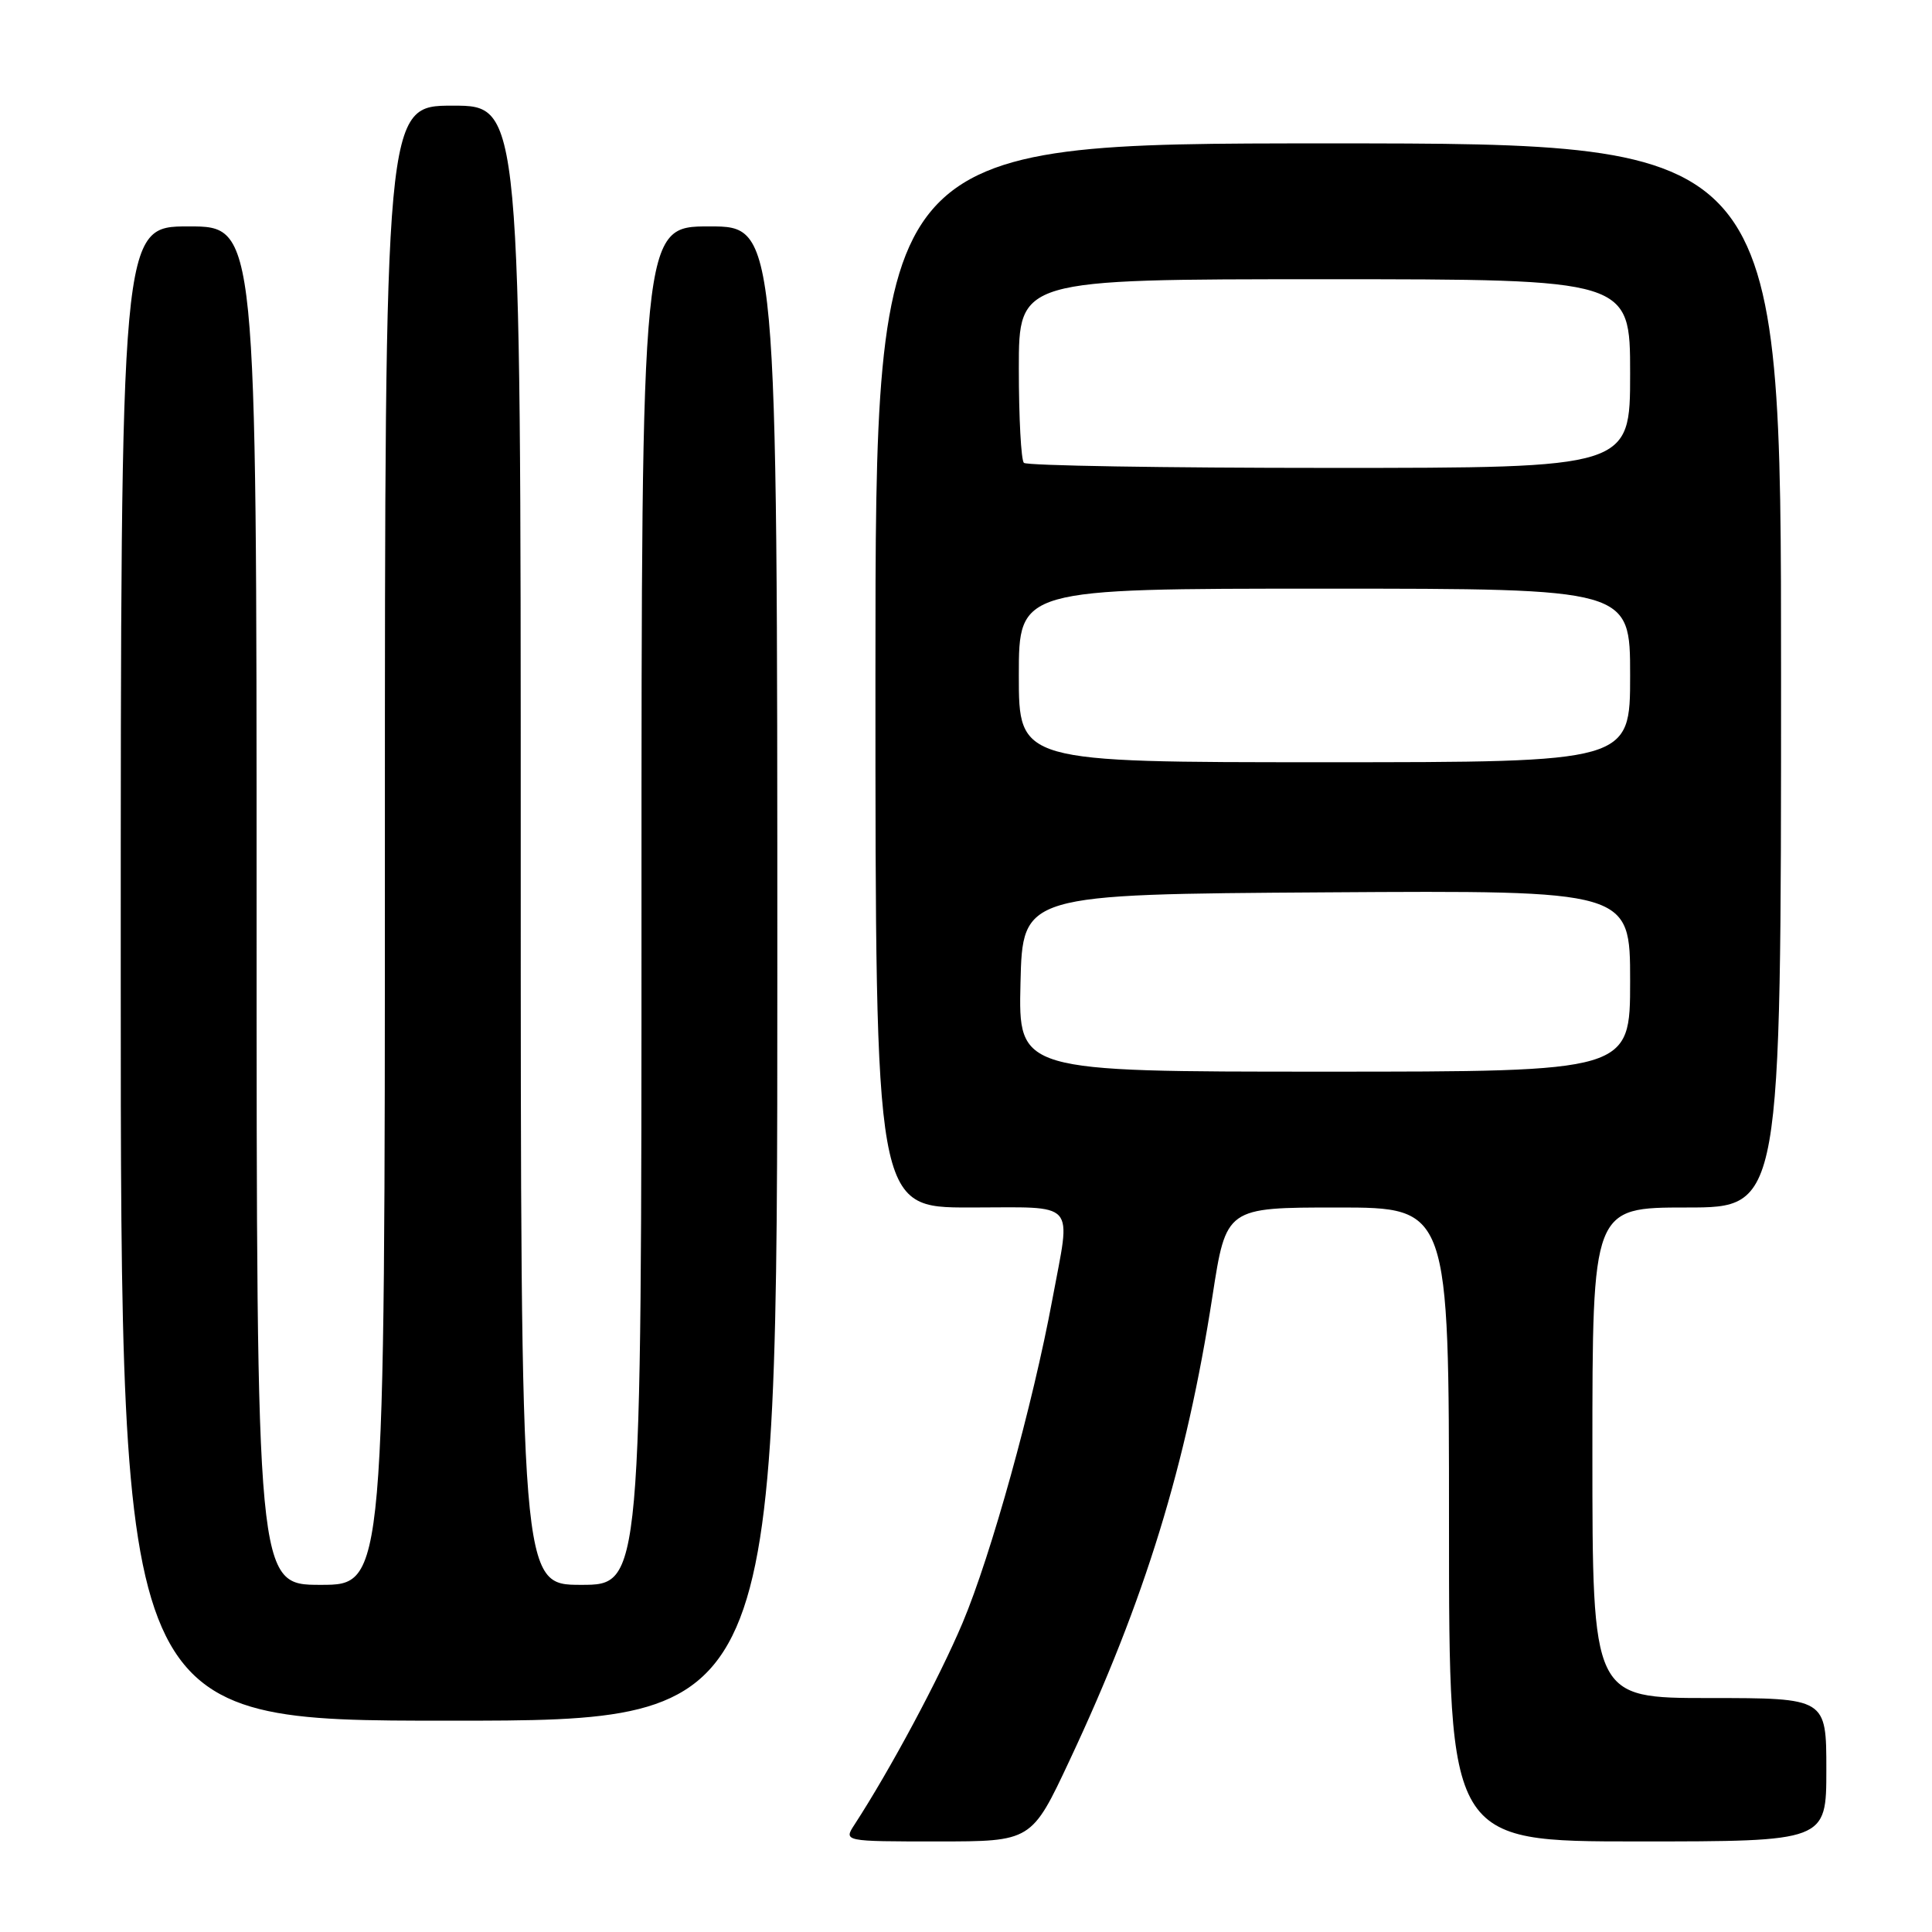 <?xml version="1.0" encoding="UTF-8" standalone="no"?>
<!DOCTYPE svg PUBLIC "-//W3C//DTD SVG 1.1//EN" "http://www.w3.org/Graphics/SVG/1.1/DTD/svg11.dtd" >
<svg xmlns="http://www.w3.org/2000/svg" xmlns:xlink="http://www.w3.org/1999/xlink" version="1.1" viewBox="0 0 256 256">
 <g >
 <path fill="currentColor"
d=" M 141.73 233.25 C 151.71 211.99 157.20 194.13 160.66 171.73 C 162.47 160.00 162.47 160.00 177.23 160.00 C 192.00 160.00 192.00 160.00 192.00 202.00 C 192.00 244.00 192.00 244.00 217.00 244.00 C 242.00 244.00 242.00 244.00 242.00 234.50 C 242.00 225.00 242.00 225.00 226.50 225.00 C 211.00 225.00 211.00 225.00 211.00 192.50 C 211.00 160.00 211.00 160.00 223.50 160.00 C 236.00 160.00 236.00 160.00 236.00 89.50 C 236.00 19.00 236.00 19.00 176.00 19.00 C 116.00 19.00 116.00 19.00 116.00 89.50 C 116.00 160.00 116.00 160.00 128.50 160.00 C 142.95 160.00 141.91 158.85 139.45 172.14 C 136.86 186.13 131.32 206.09 127.55 215.03 C 124.45 222.38 117.96 234.49 113.24 241.75 C 111.77 244.00 111.77 244.00 124.23 244.00 C 136.69 244.00 136.69 244.00 141.73 233.25 Z  M 103.00 129.00 C 103.00 30.00 103.00 30.00 94.00 30.00 C 85.00 30.00 85.00 30.00 85.00 120.00 C 85.00 210.00 85.00 210.00 77.00 210.00 C 69.00 210.00 69.00 210.00 69.00 112.00 C 69.00 14.00 69.00 14.00 60.00 14.00 C 51.00 14.00 51.00 14.00 51.00 112.00 C 51.00 210.00 51.00 210.00 42.50 210.00 C 34.00 210.00 34.00 210.00 34.00 120.00 C 34.00 30.00 34.00 30.00 25.00 30.00 C 16.00 30.00 16.00 30.00 16.00 129.00 C 16.00 228.00 16.00 228.00 59.50 228.00 C 103.00 228.00 103.00 228.00 103.00 129.00 Z  M 135.22 130.25 C 135.50 118.50 135.50 118.50 175.75 118.24 C 216.00 117.98 216.00 117.98 216.00 129.99 C 216.00 142.00 216.00 142.00 175.47 142.00 C 134.94 142.00 134.94 142.00 135.22 130.25 Z  M 135.00 89.50 C 135.00 78.00 135.00 78.00 175.50 78.00 C 216.00 78.00 216.00 78.00 216.00 89.50 C 216.00 101.00 216.00 101.00 175.50 101.00 C 135.00 101.00 135.00 101.00 135.00 89.50 Z  M 135.67 61.33 C 135.30 60.97 135.00 55.34 135.00 48.83 C 135.00 37.00 135.00 37.00 175.50 37.00 C 216.00 37.00 216.00 37.00 216.00 49.50 C 216.00 62.00 216.00 62.00 176.17 62.00 C 154.26 62.00 136.03 61.70 135.67 61.33 Z "/>
</g>
</svg>